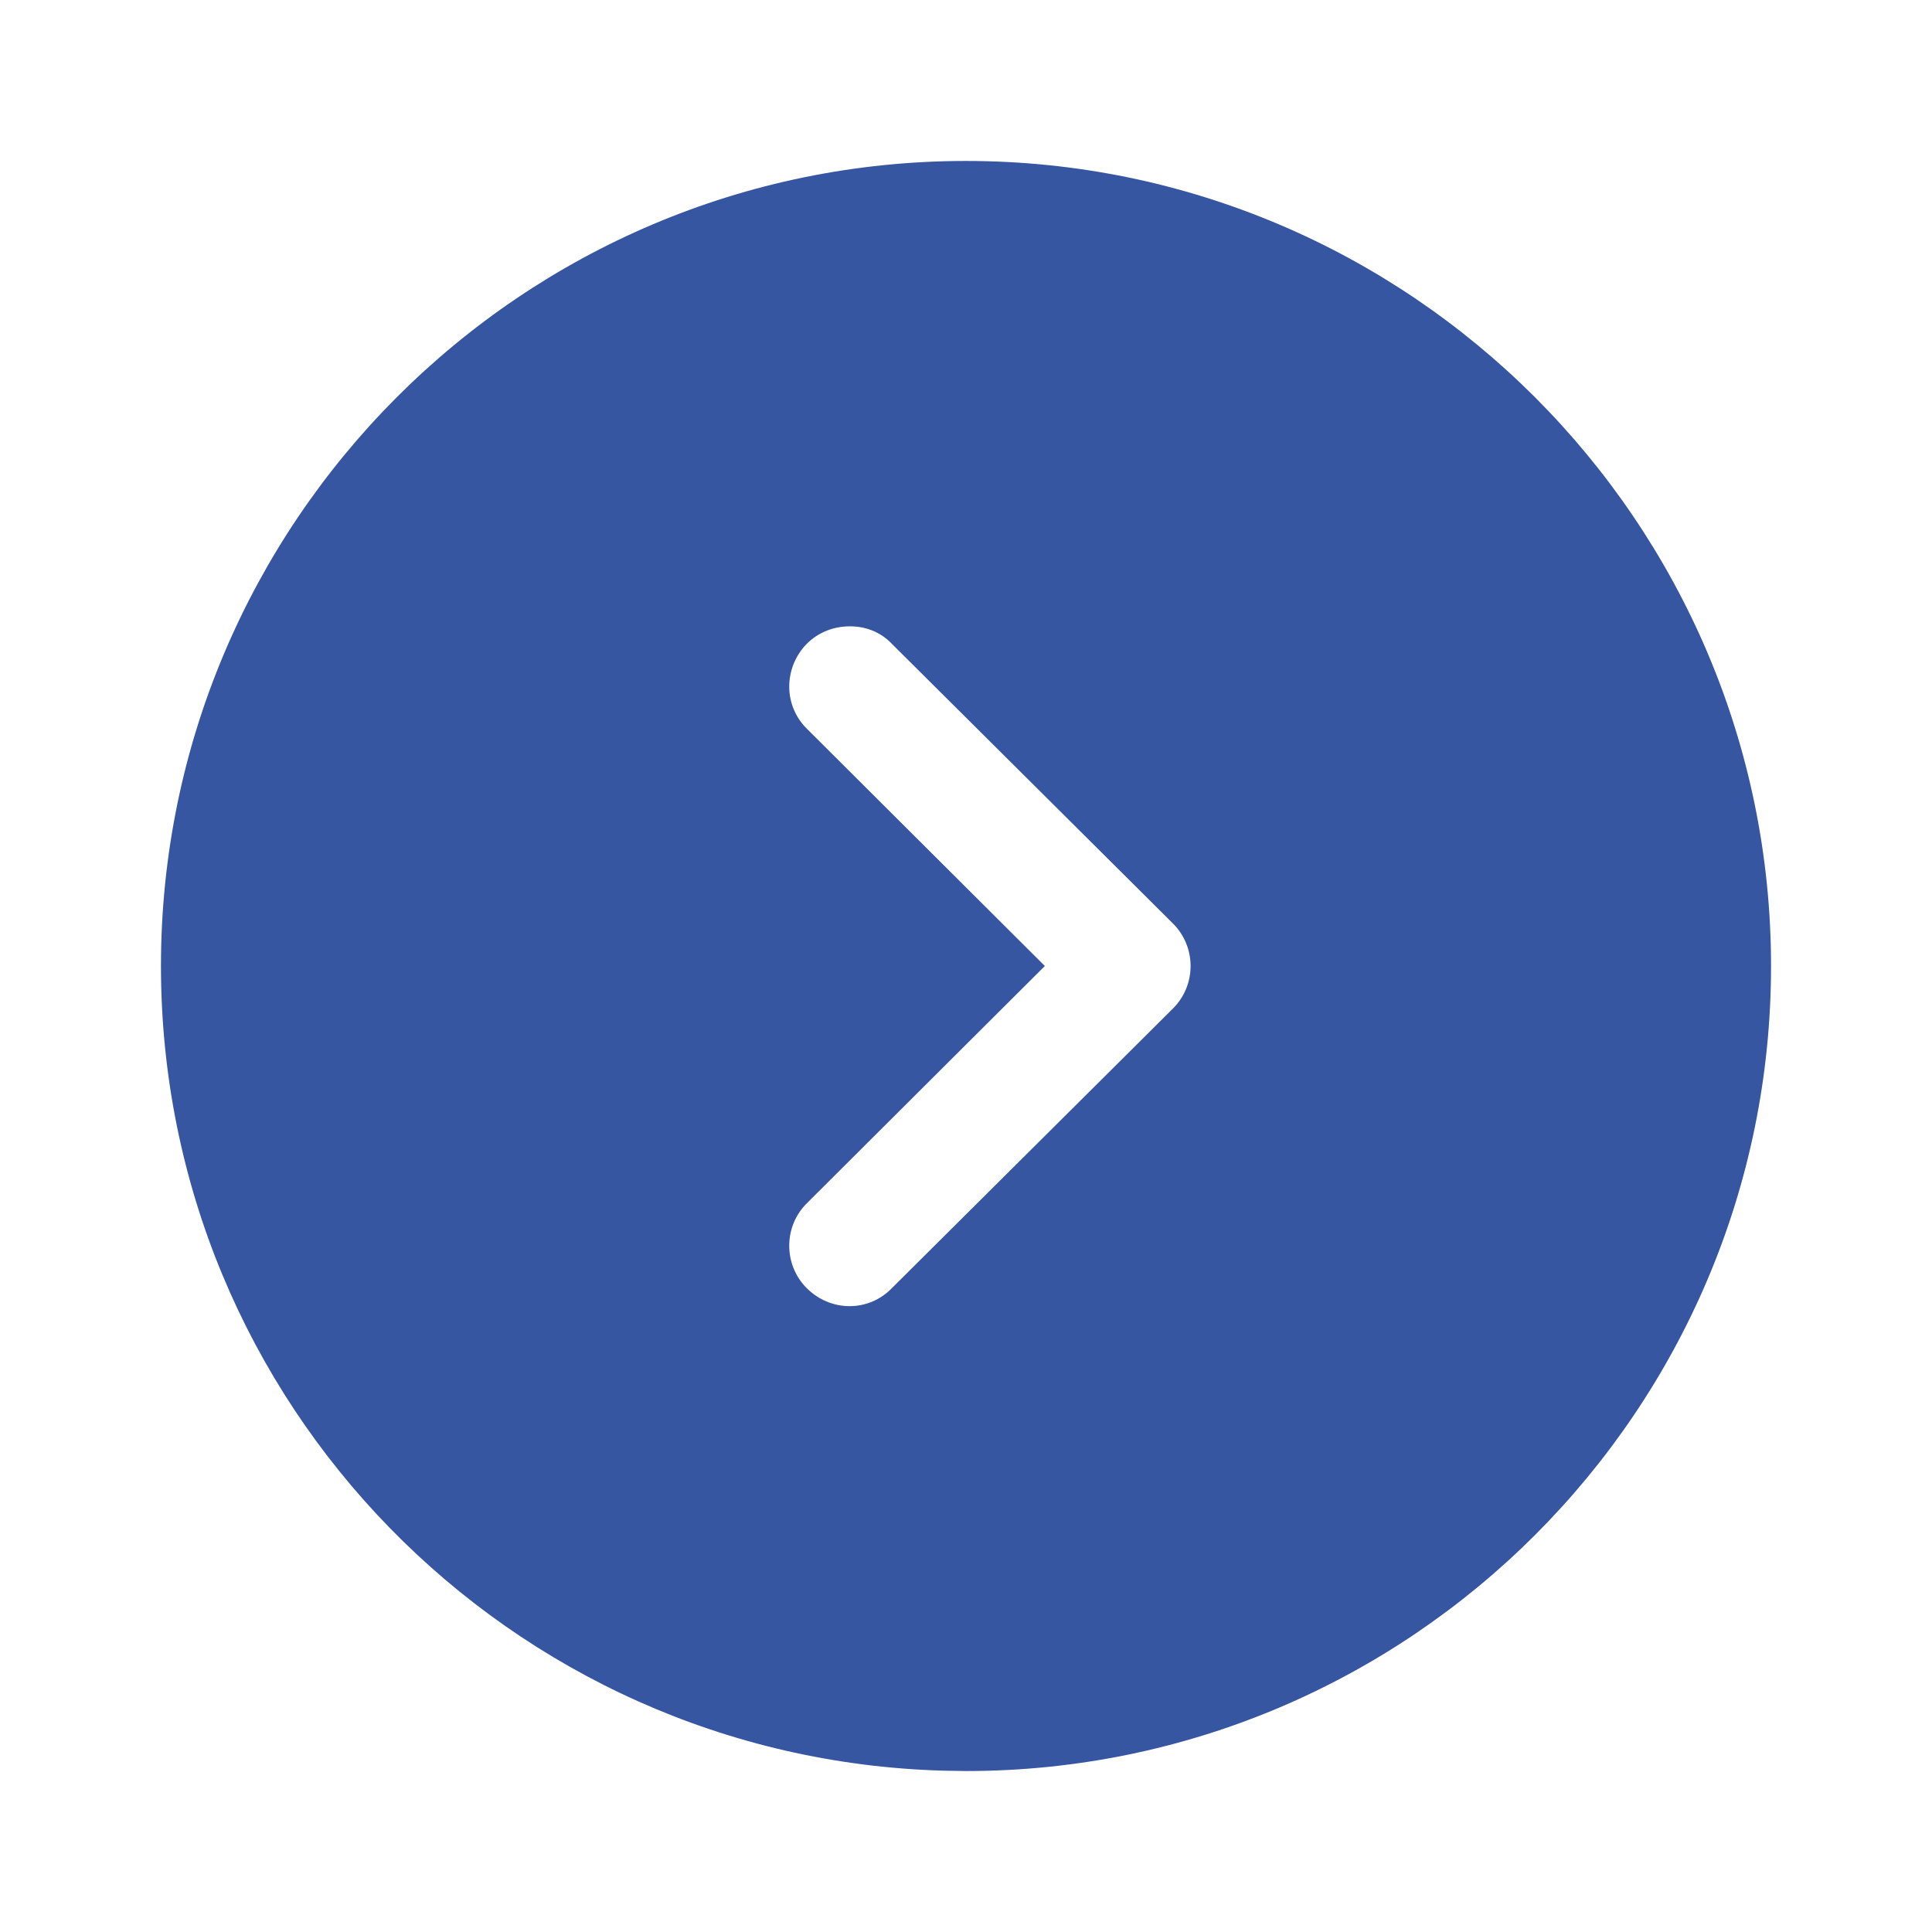 <svg width="16" height="16" viewBox="0 0 16 16" fill="none" xmlns="http://www.w3.org/2000/svg">
<path fill-rule="evenodd" clip-rule="evenodd" d="M14.667 8C14.667 11.68 11.674 14.667 8 14.667L7.814 14.664C4.22 14.565 1.333 11.618 1.333 8C1.333 4.327 4.32 1.333 8 1.333C11.674 1.333 14.667 4.327 14.667 8ZM6.68 5.333C6.487 5.533 6.487 5.847 6.687 6.04L8.653 8L6.687 9.96C6.487 10.153 6.487 10.473 6.68 10.667C6.88 10.867 7.194 10.867 7.387 10.667L9.713 8.353C9.807 8.26 9.86 8.133 9.86 8C9.86 7.867 9.807 7.74 9.713 7.647L7.387 5.333C7.293 5.233 7.167 5.187 7.04 5.187C6.907 5.187 6.78 5.233 6.68 5.333Z" fill="#3656A1"/>
</svg>
